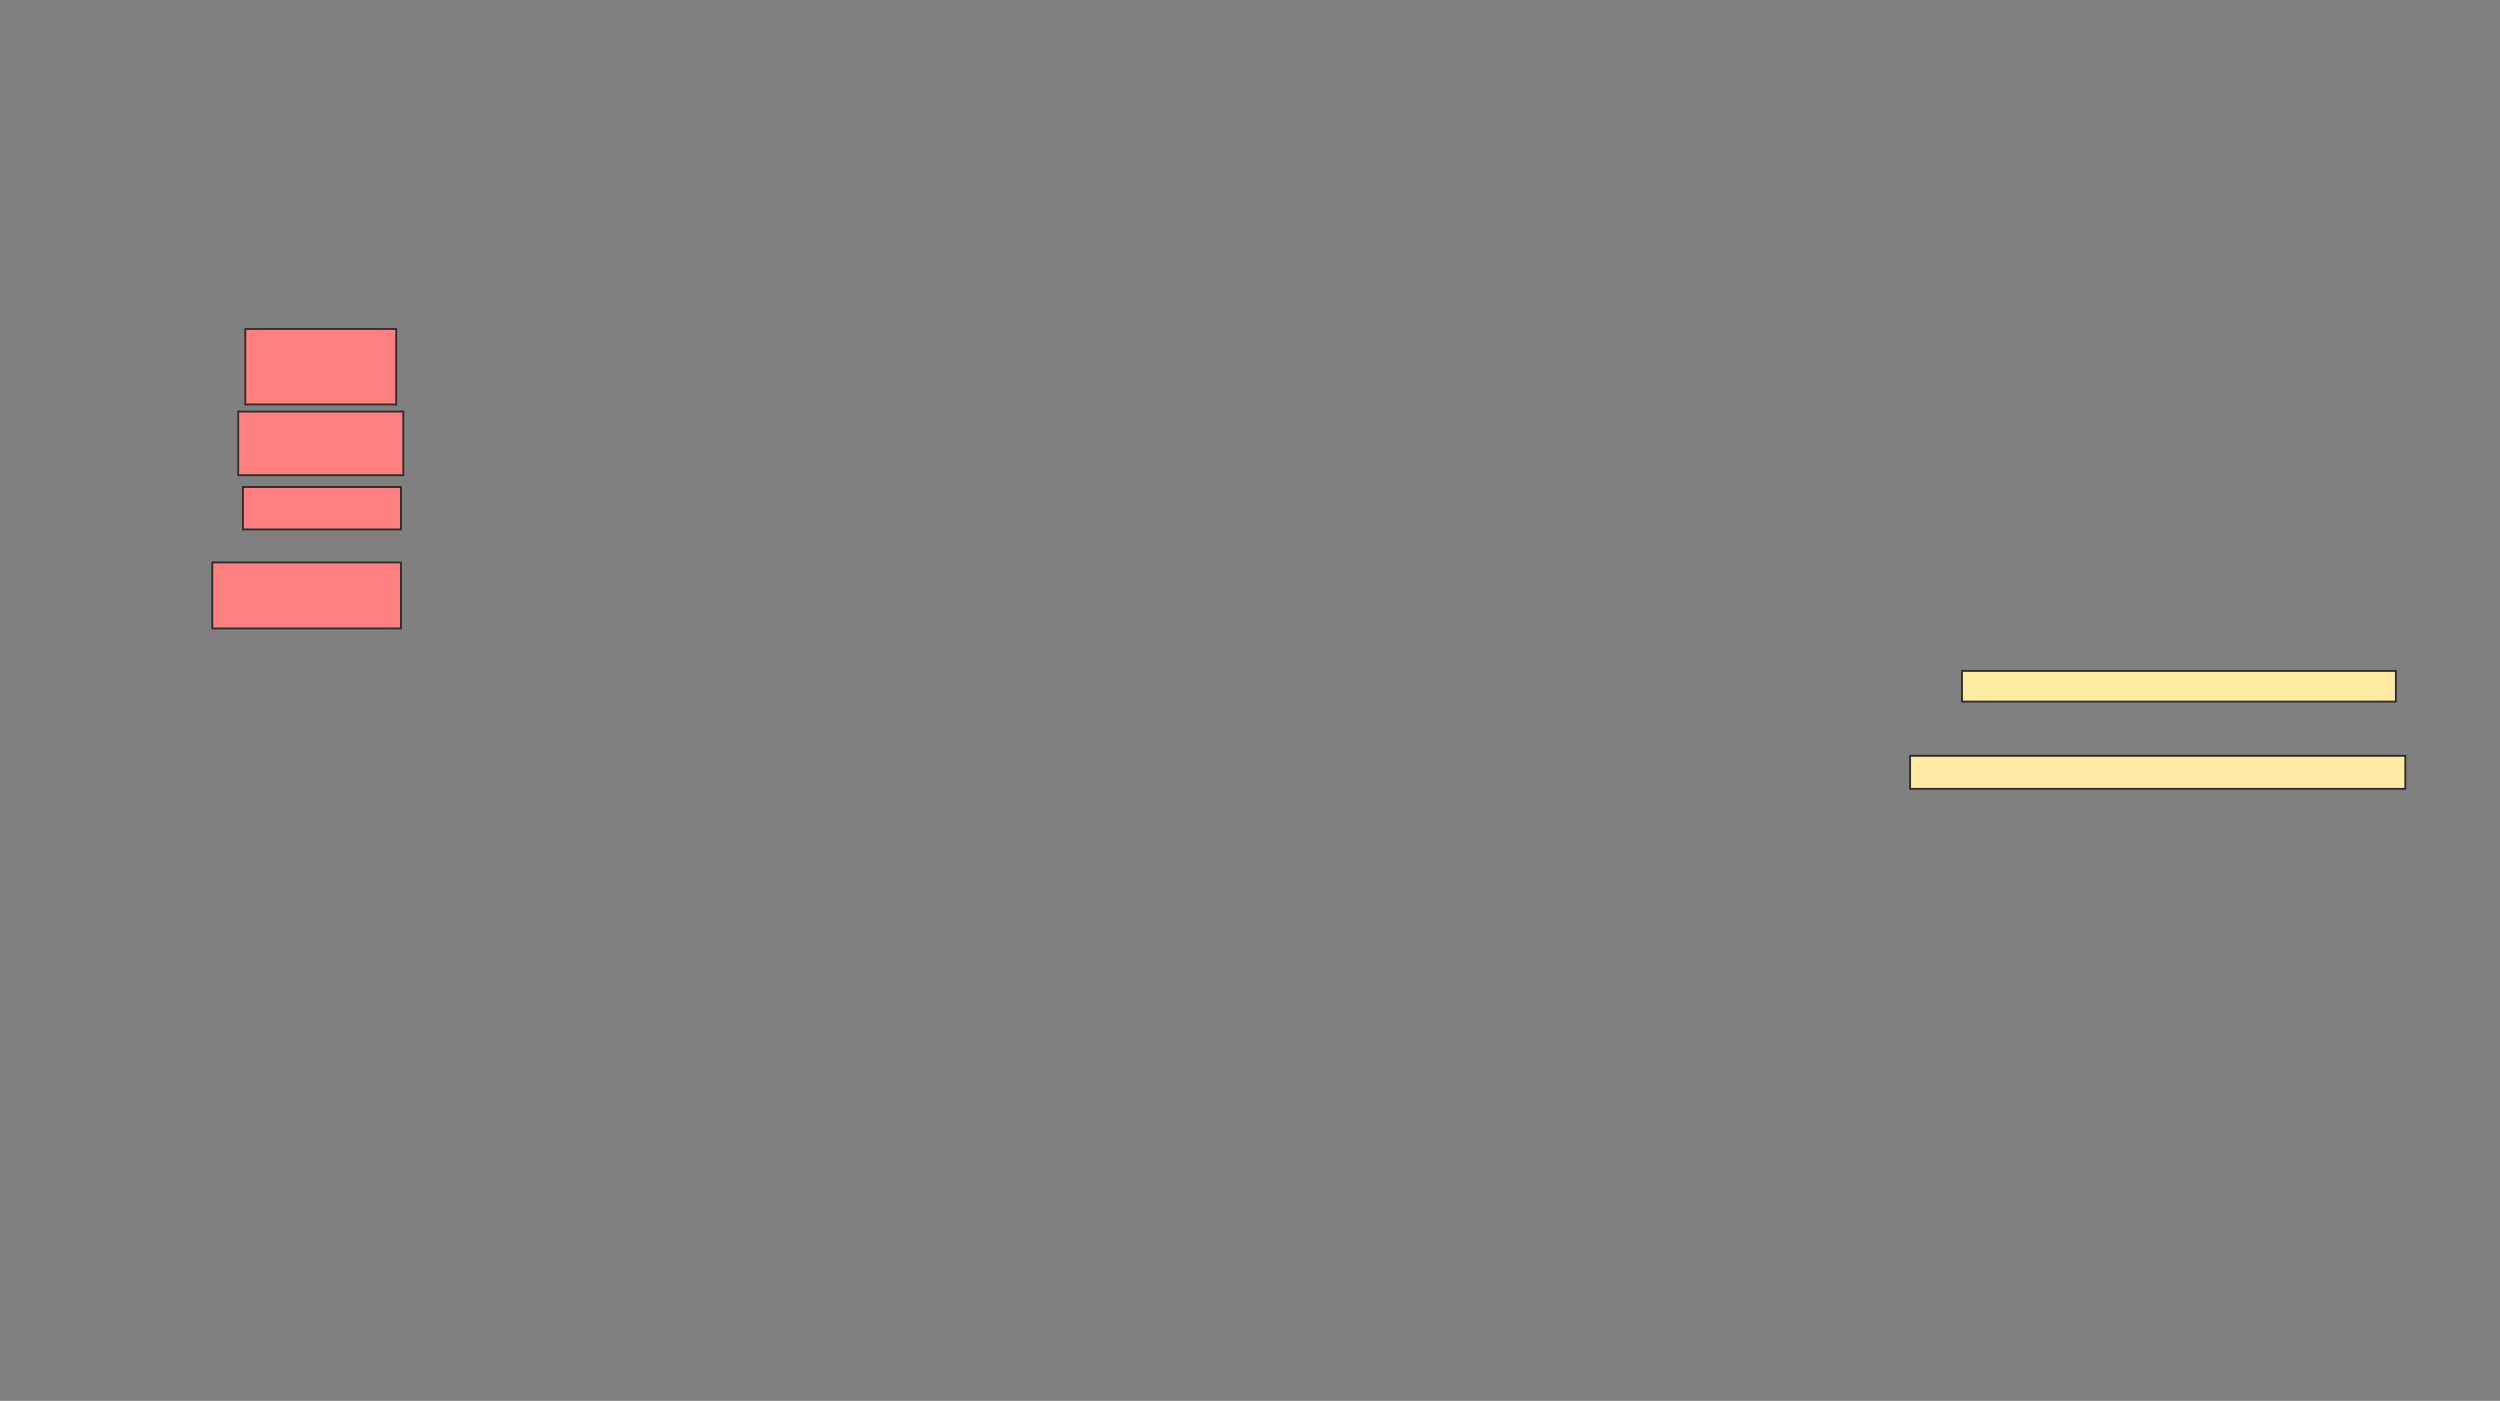 <svg xmlns="http://www.w3.org/2000/svg" width="1342" height="752">
 <rect width="100%" height="100%" fill="#808080" stroke="none"/>
 <!-- Created with Image Occlusion Enhanced -->
 <g>
  <title>Labels</title>
 </g>
 <g>
  <title>Masks</title>
  <rect id="d5afee11fc7c491fa4dd35db98286aad-ao-1" height="16.456" width="232.911" y="360.152" x="1053.19" stroke-linecap="null" stroke-linejoin="null" stroke-dasharray="null" stroke="#2D2D2D" fill="#FFEBA2"/>
  <rect id="d5afee11fc7c491fa4dd35db98286aad-ao-2" height="17.722" width="265.823" y="405.721" x="1025.342" stroke-linecap="null" stroke-linejoin="null" stroke-dasharray="null" stroke="#2D2D2D" fill="#FFEBA2"/>
  <g id="d5afee11fc7c491fa4dd35db98286aad-ao-3" class="qshape">
   <rect height="40.506" width="81.013" y="176.608" x="131.671" stroke="#2D2D2D" fill="#FF7E7E" class="qshape"/>
   <rect stroke="#2D2D2D" height="34.177" width="88.608" y="220.911" x="127.873" fill="#FF7E7E" class="qshape"/>
   <rect height="22.785" width="84.81" y="261.418" x="130.405" stroke="#2D2D2D" fill="#FF7E7E" class="qshape"/>
   <rect height="35.443" width="101.266" y="301.924" x="113.949" stroke="#2D2D2D" fill="#FF7E7E" class="qshape"/>
  </g>
 </g>
</svg>